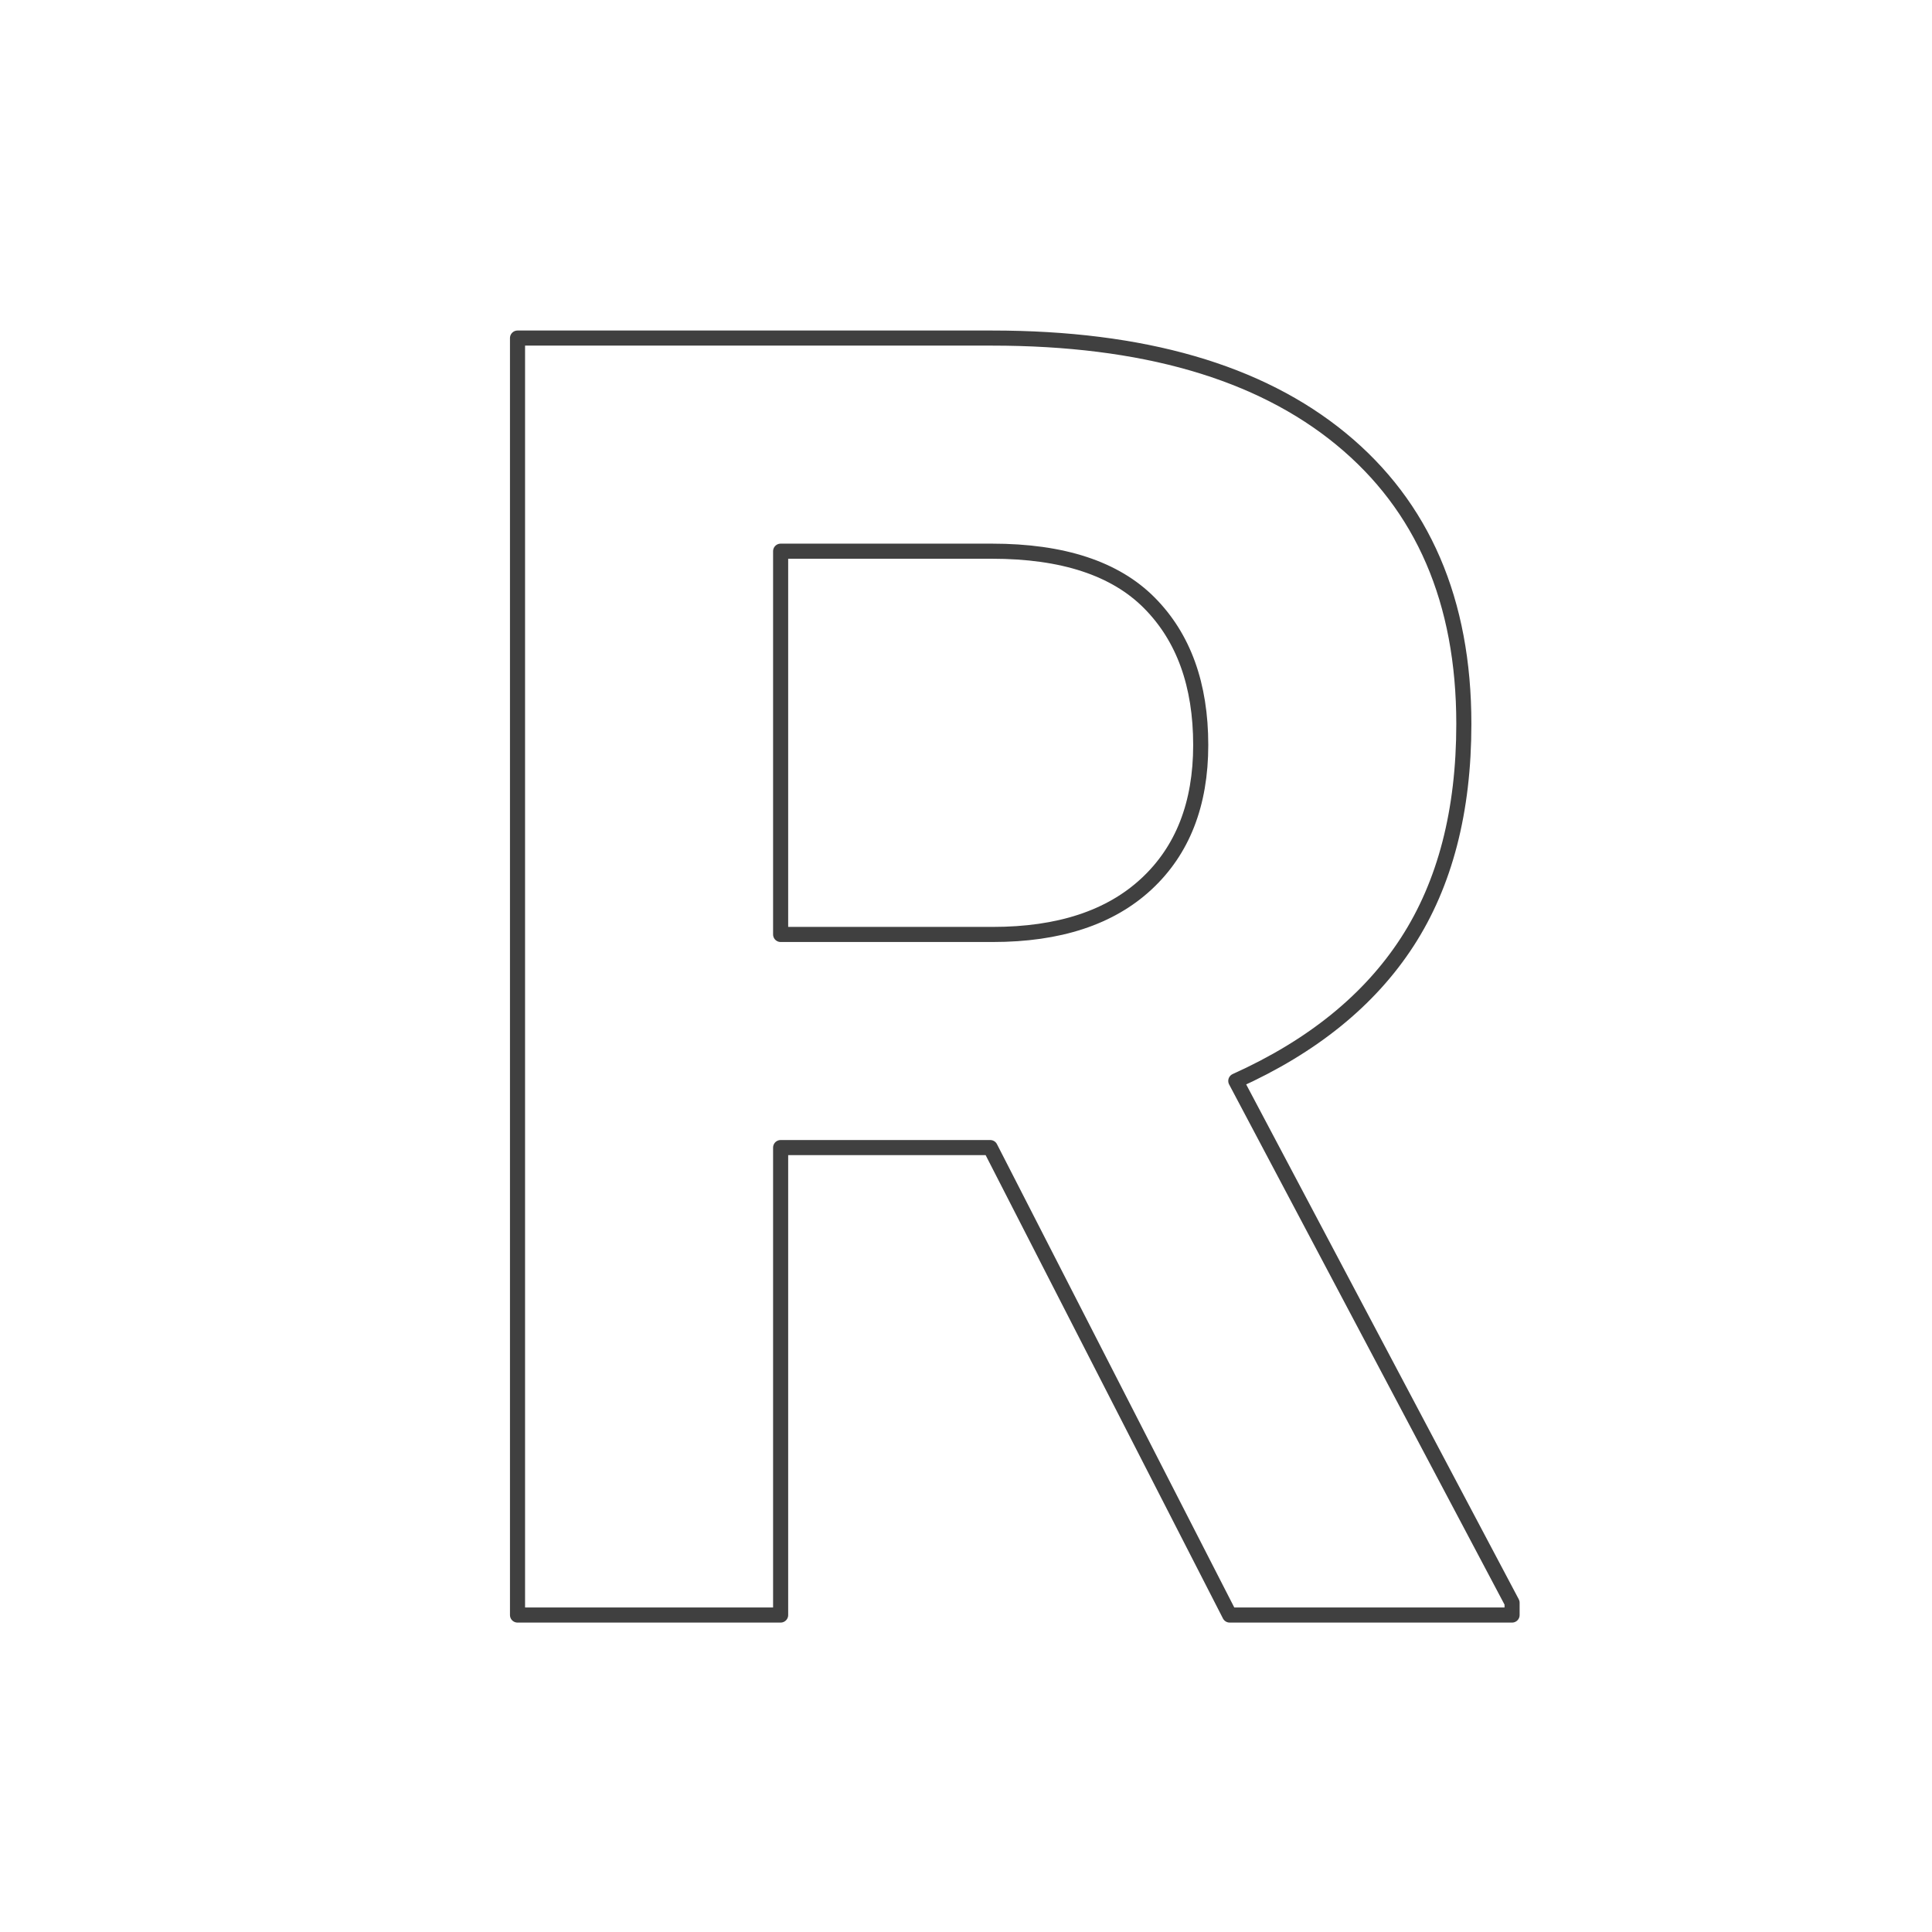 <svg xmlns="http://www.w3.org/2000/svg" width="128" height="128" viewBox="0 0 128 128">
  <path fill="none" stroke="#404040" stroke-linecap="round" stroke-linejoin="round" d="M65.606,76.03 L51.719,76.03 L51.719,107 L34.287,107 L34.287,22.398 L65.722,22.398 C75.716,22.398 83.425,24.626 88.848,29.081 C94.271,33.535 96.983,39.83 96.983,47.965 C96.983,53.737 95.733,58.55 93.235,62.404 C90.736,66.258 86.95,69.328 81.875,71.614 L100.179,106.187 L100.179,107 L81.469,107 L65.606,76.03 Z M51.719,61.91 L65.78,61.91 C70.157,61.91 73.547,60.796 75.949,58.569 C78.35,56.342 79.551,53.272 79.551,49.359 C79.551,45.369 78.418,42.232 76.152,39.946 C73.886,37.661 70.409,36.518 65.722,36.518 L51.719,36.518 L51.719,61.91 Z"/>
</svg>
